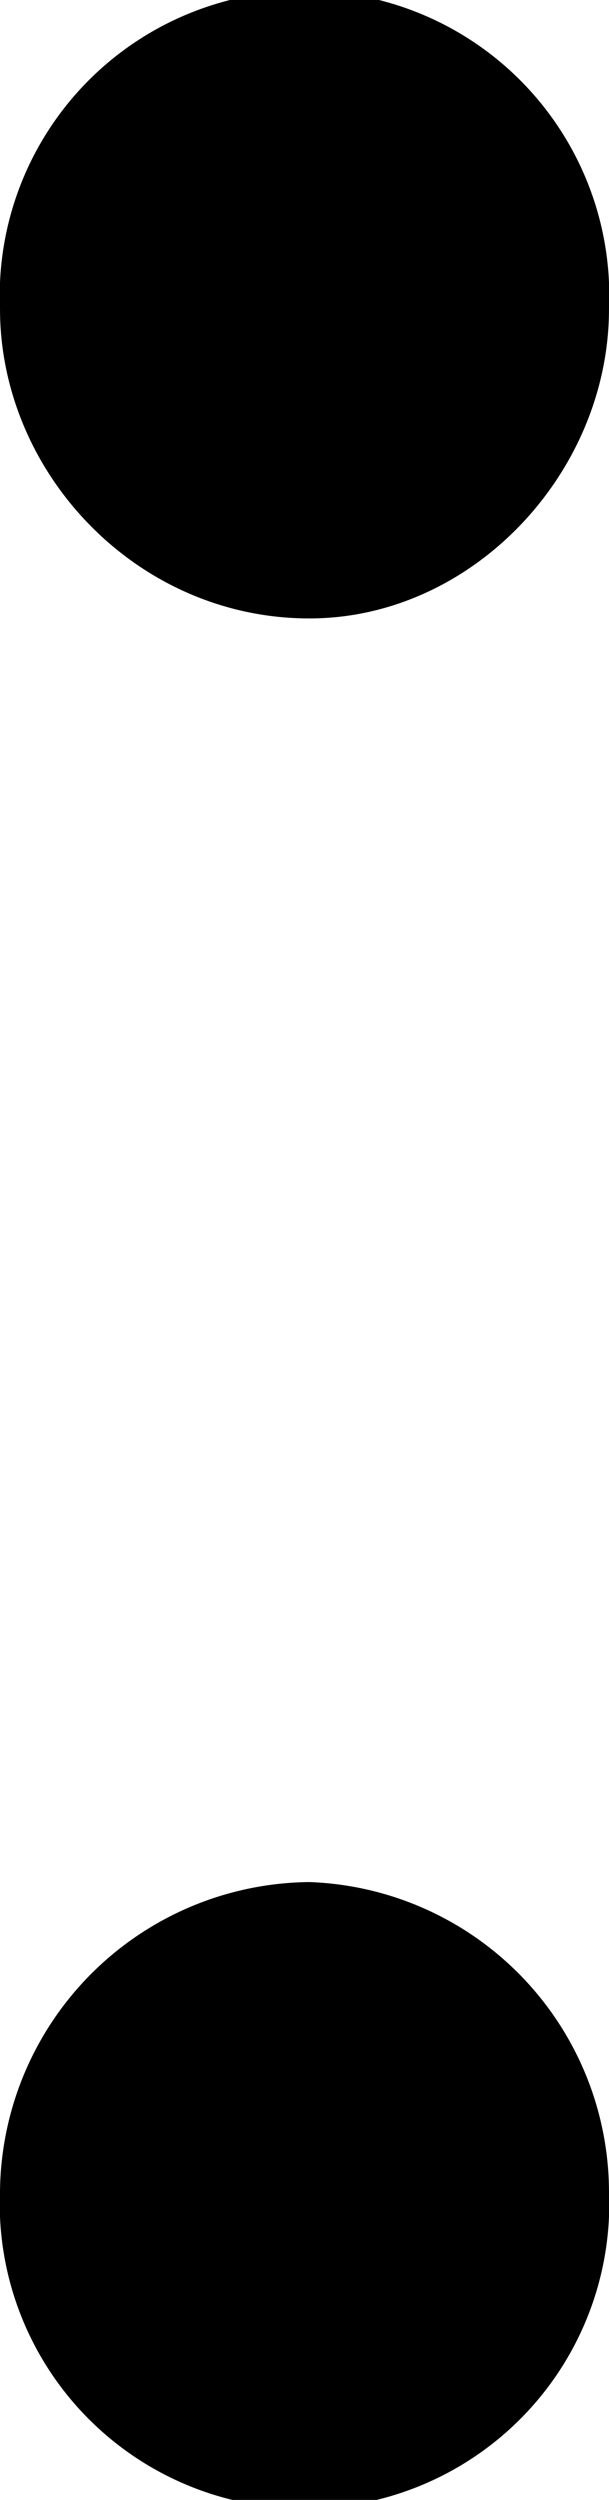 <svg xmlns="http://www.w3.org/2000/svg" xmlns:xlink="http://www.w3.org/1999/xlink" width="1.396" height="5.729" viewBox="0 0 1.047 4.297"><svg overflow="visible" x="148.712" y="134.765" transform="translate(-149.571 -130.468)"><path style="stroke:none" d="M1.906-3.766a.524.524 0 1 0-1.047 0c0 .282.235.532.532.532.28 0 .515-.25.515-.532zm0 3.235a.534.534 0 0 0-.515-.531.537.537 0 0 0-.532.53.524.524 0 1 0 1.047 0zm0 0"/></svg></svg>